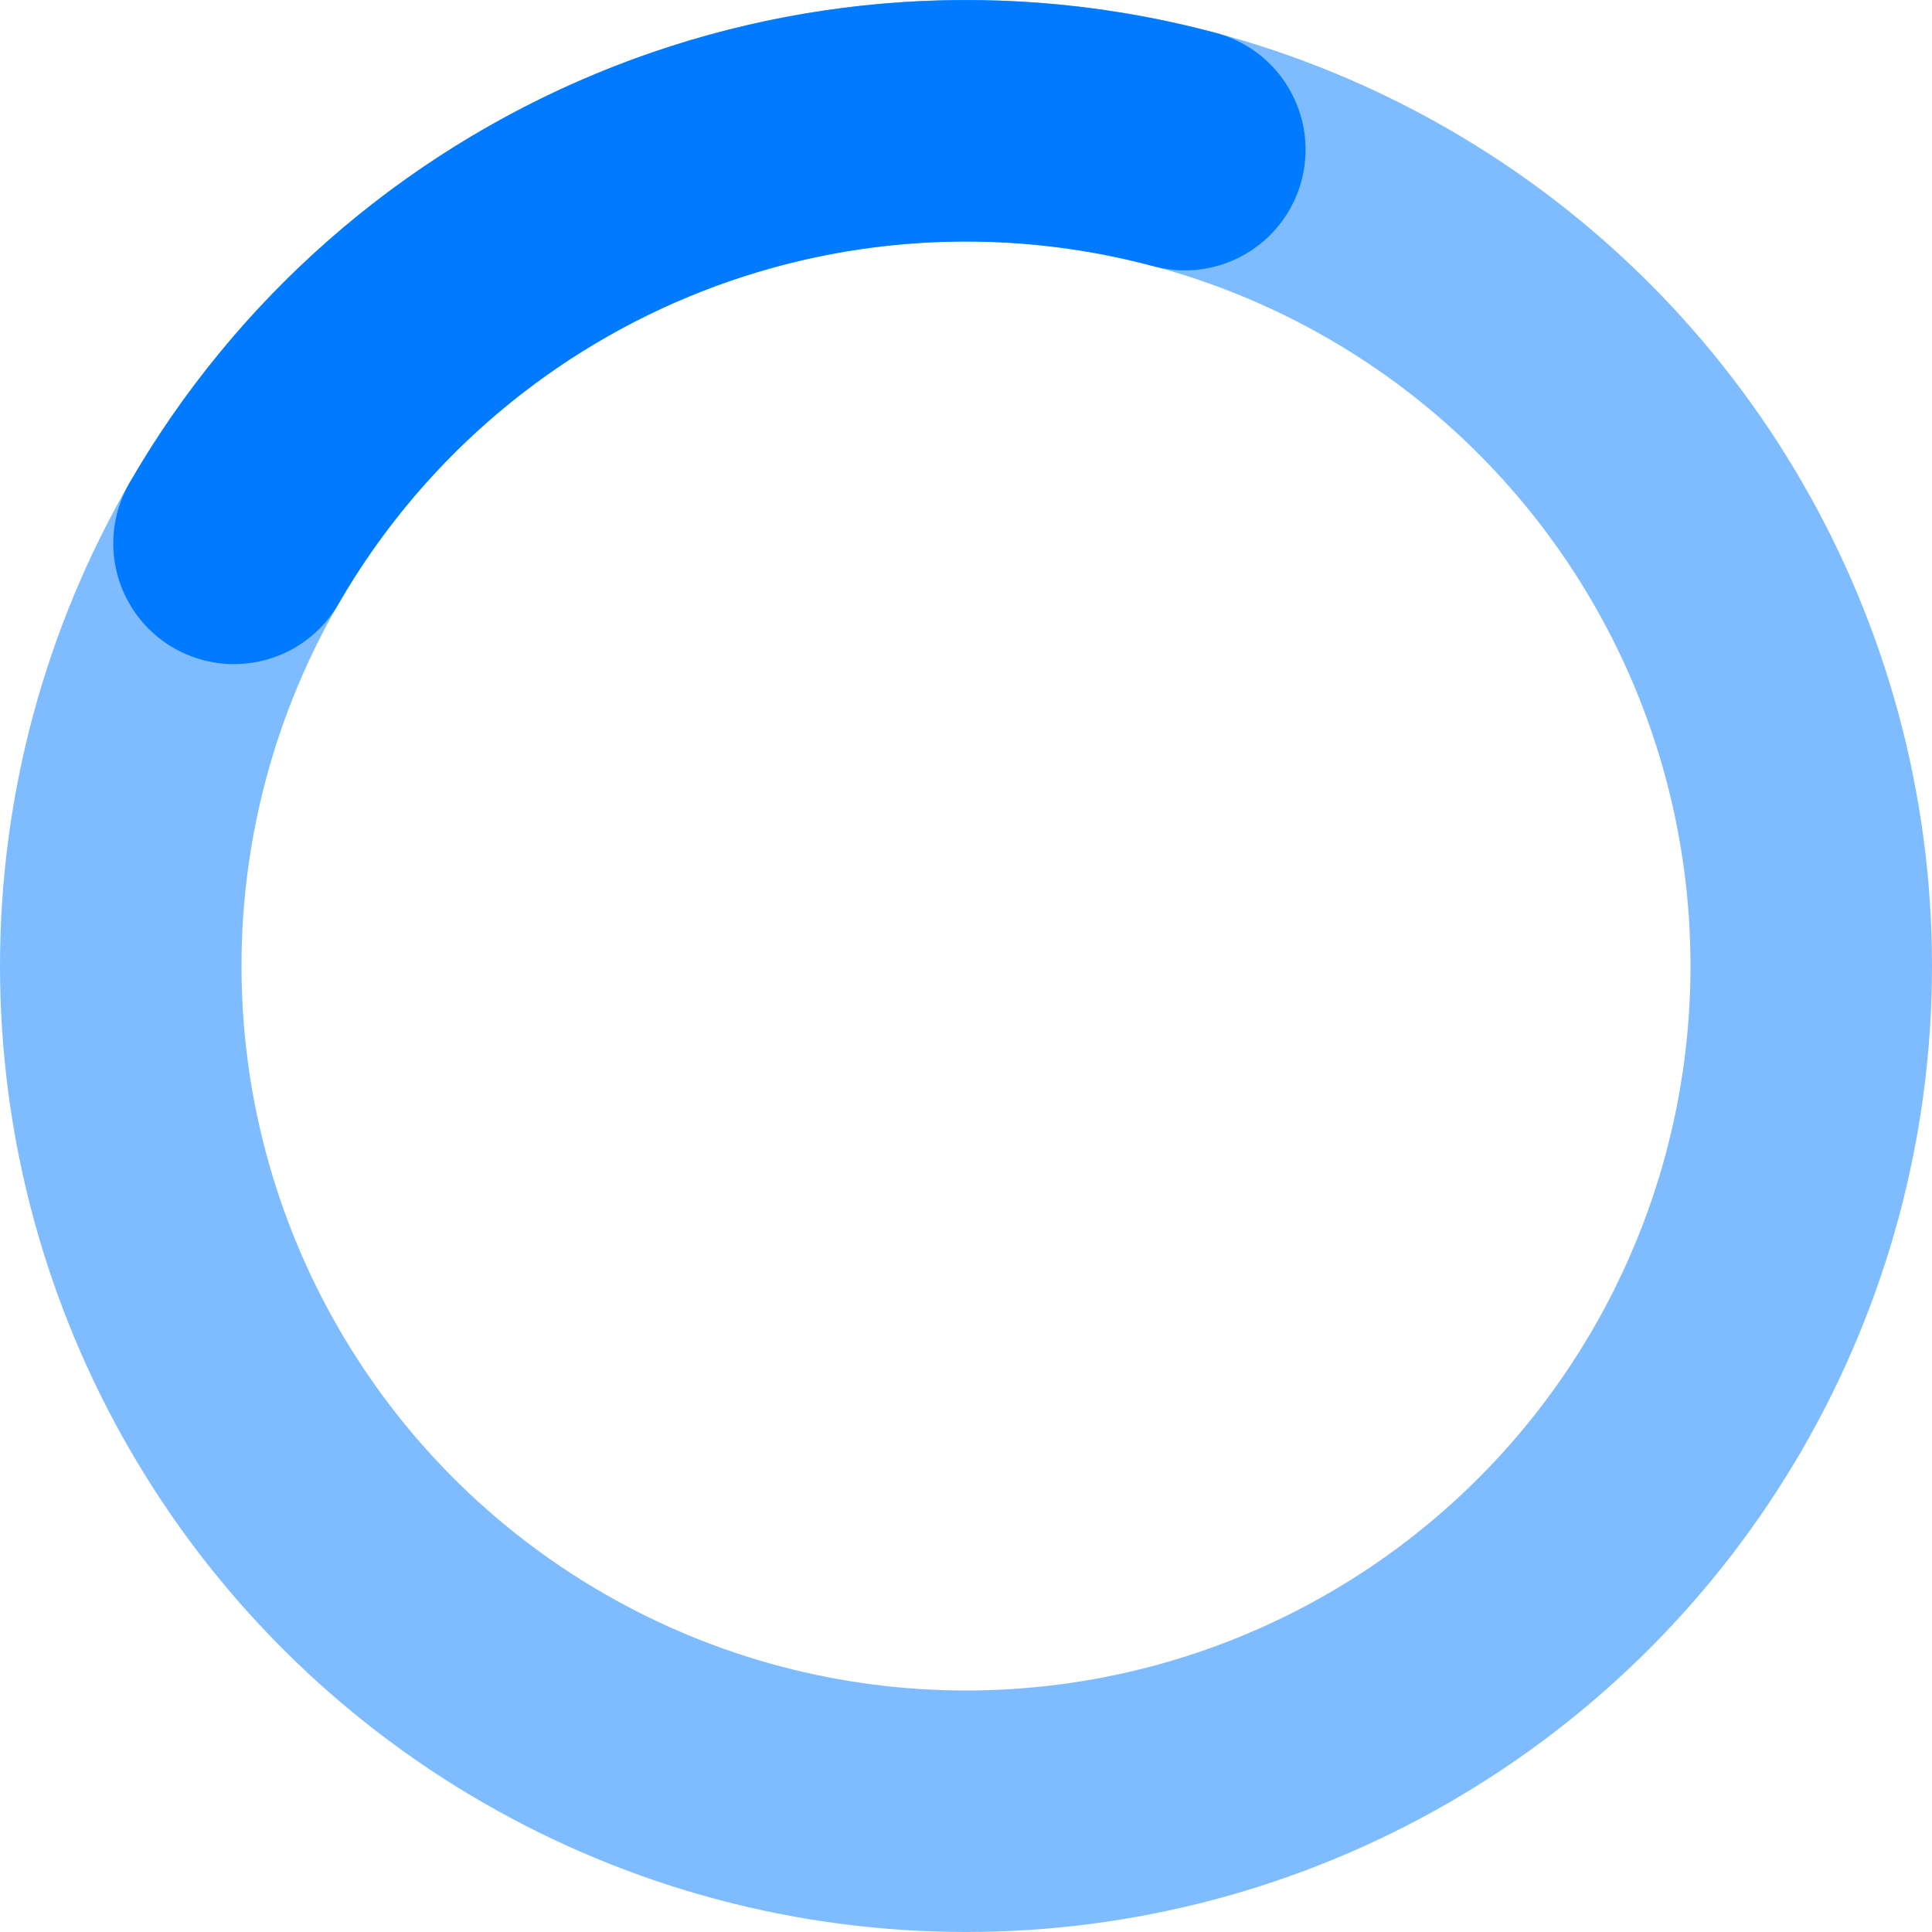 <svg width="16" height="16" viewBox="0 0 16 16" fill="none" xmlns="http://www.w3.org/2000/svg">
<g clip-path="url(#clip0_25438_249266)">
<circle opacity="0.5" cx="8" cy="8" r="7" stroke="#007AFF" stroke-width="2" stroke-linecap="round" stroke-linejoin="round"/>
<path d="M1.938 4.5C2.708 3.166 3.898 2.123 5.321 1.533C6.745 0.943 8.323 0.84 9.812 1.239" stroke="#007AFF" stroke-width="2" stroke-linecap="round" stroke-linejoin="round"/>
</g>
<defs>
<clipPath id="clip0_25438_249266">
<rect width="16" height="16" fill="white"/>
</clipPath>
</defs>
</svg>
